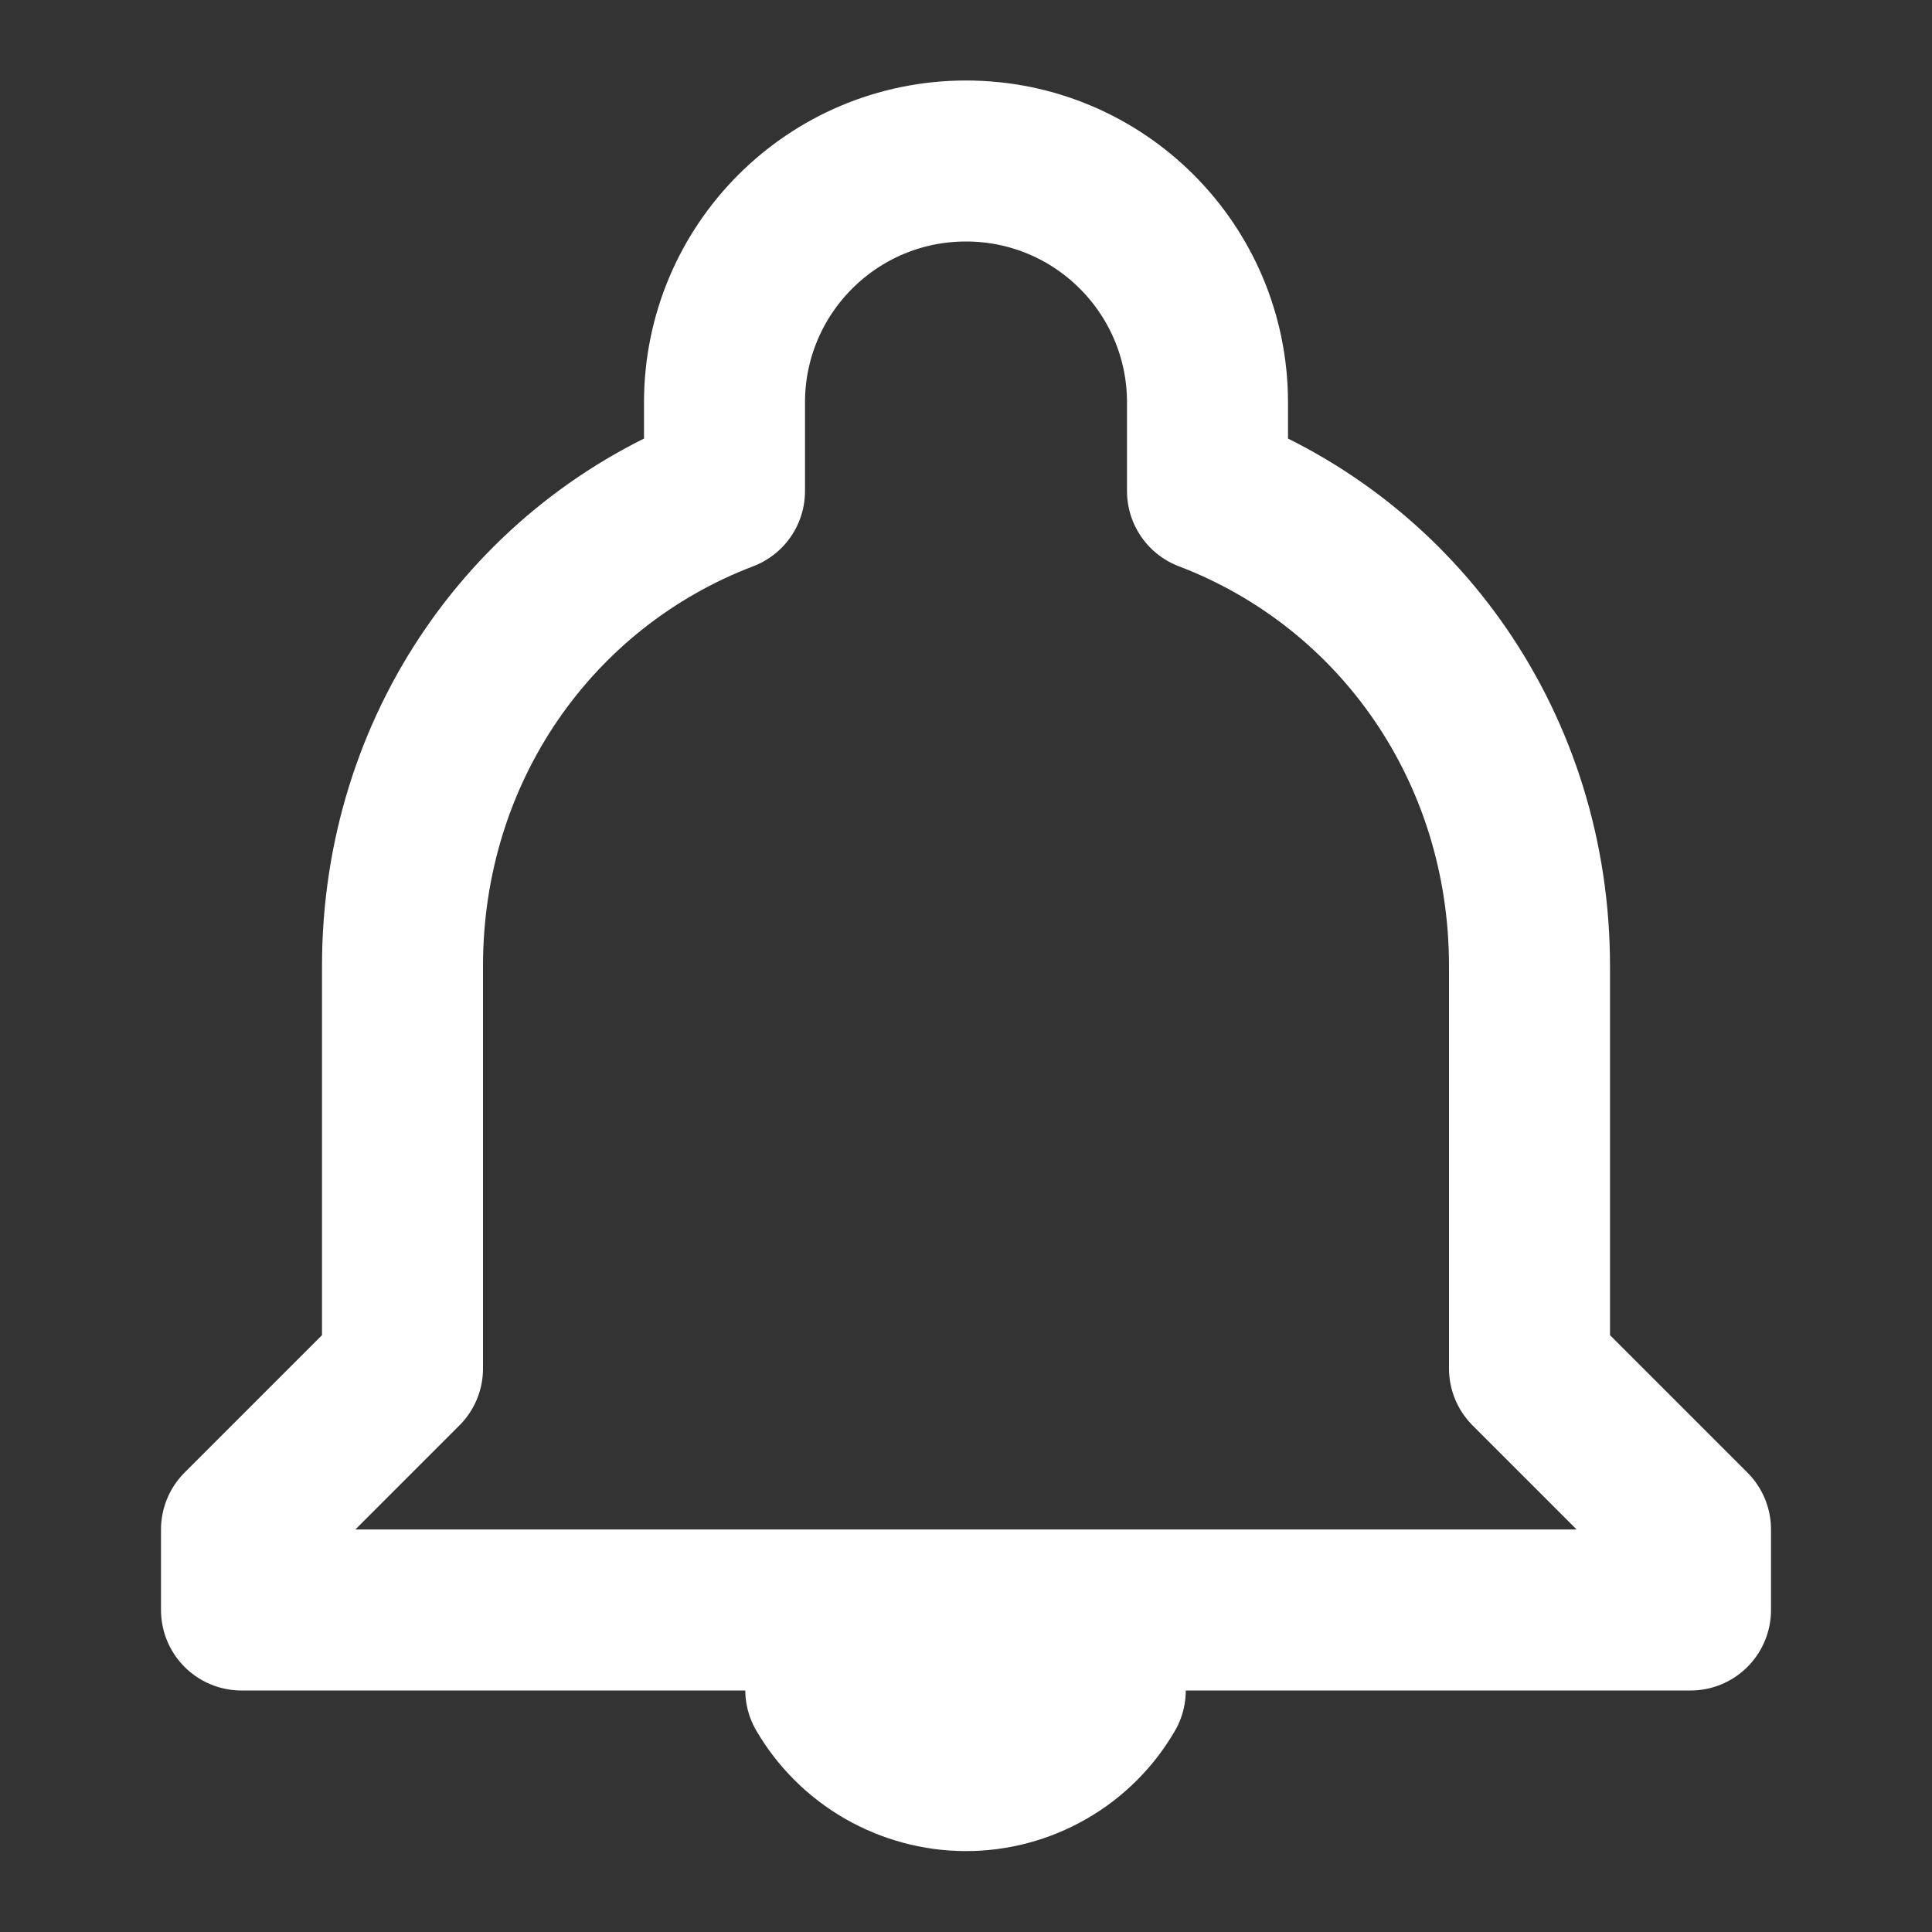 <svg width="24" height="24" viewBox="0 0 24 24" fill="none"
     xmlns="http://www.w3.org/2000/svg">
  <rect x="0" y="0" width="24" height="24" fill="#333333" stroke="none"/>
  <path d="M12 2C10.343 2 9 3.343 9 5V6.1C6.613 7.011 5 9.305 5 12V17L3 19V20H21V19L19 17V12C19 9.305 17.387 7.011 15 6.1V5C15 3.343 13.657 2 12 2Z"
        stroke="#FFFFFF" stroke-width="2" stroke-linecap="round" stroke-linejoin="round"/>
  <path d="M13.73 21C13.554 21.303 13.301 21.555 12.996 21.729C12.691 21.904 12.346 21.996 11.995 21.995C11.644 21.994 11.299 21.9 10.994 21.725C10.689 21.549 10.435 21.297 10.258 20.993"
        stroke="#FFFFFF" stroke-width="2" stroke-linecap="round" stroke-linejoin="round"/>
</svg>
